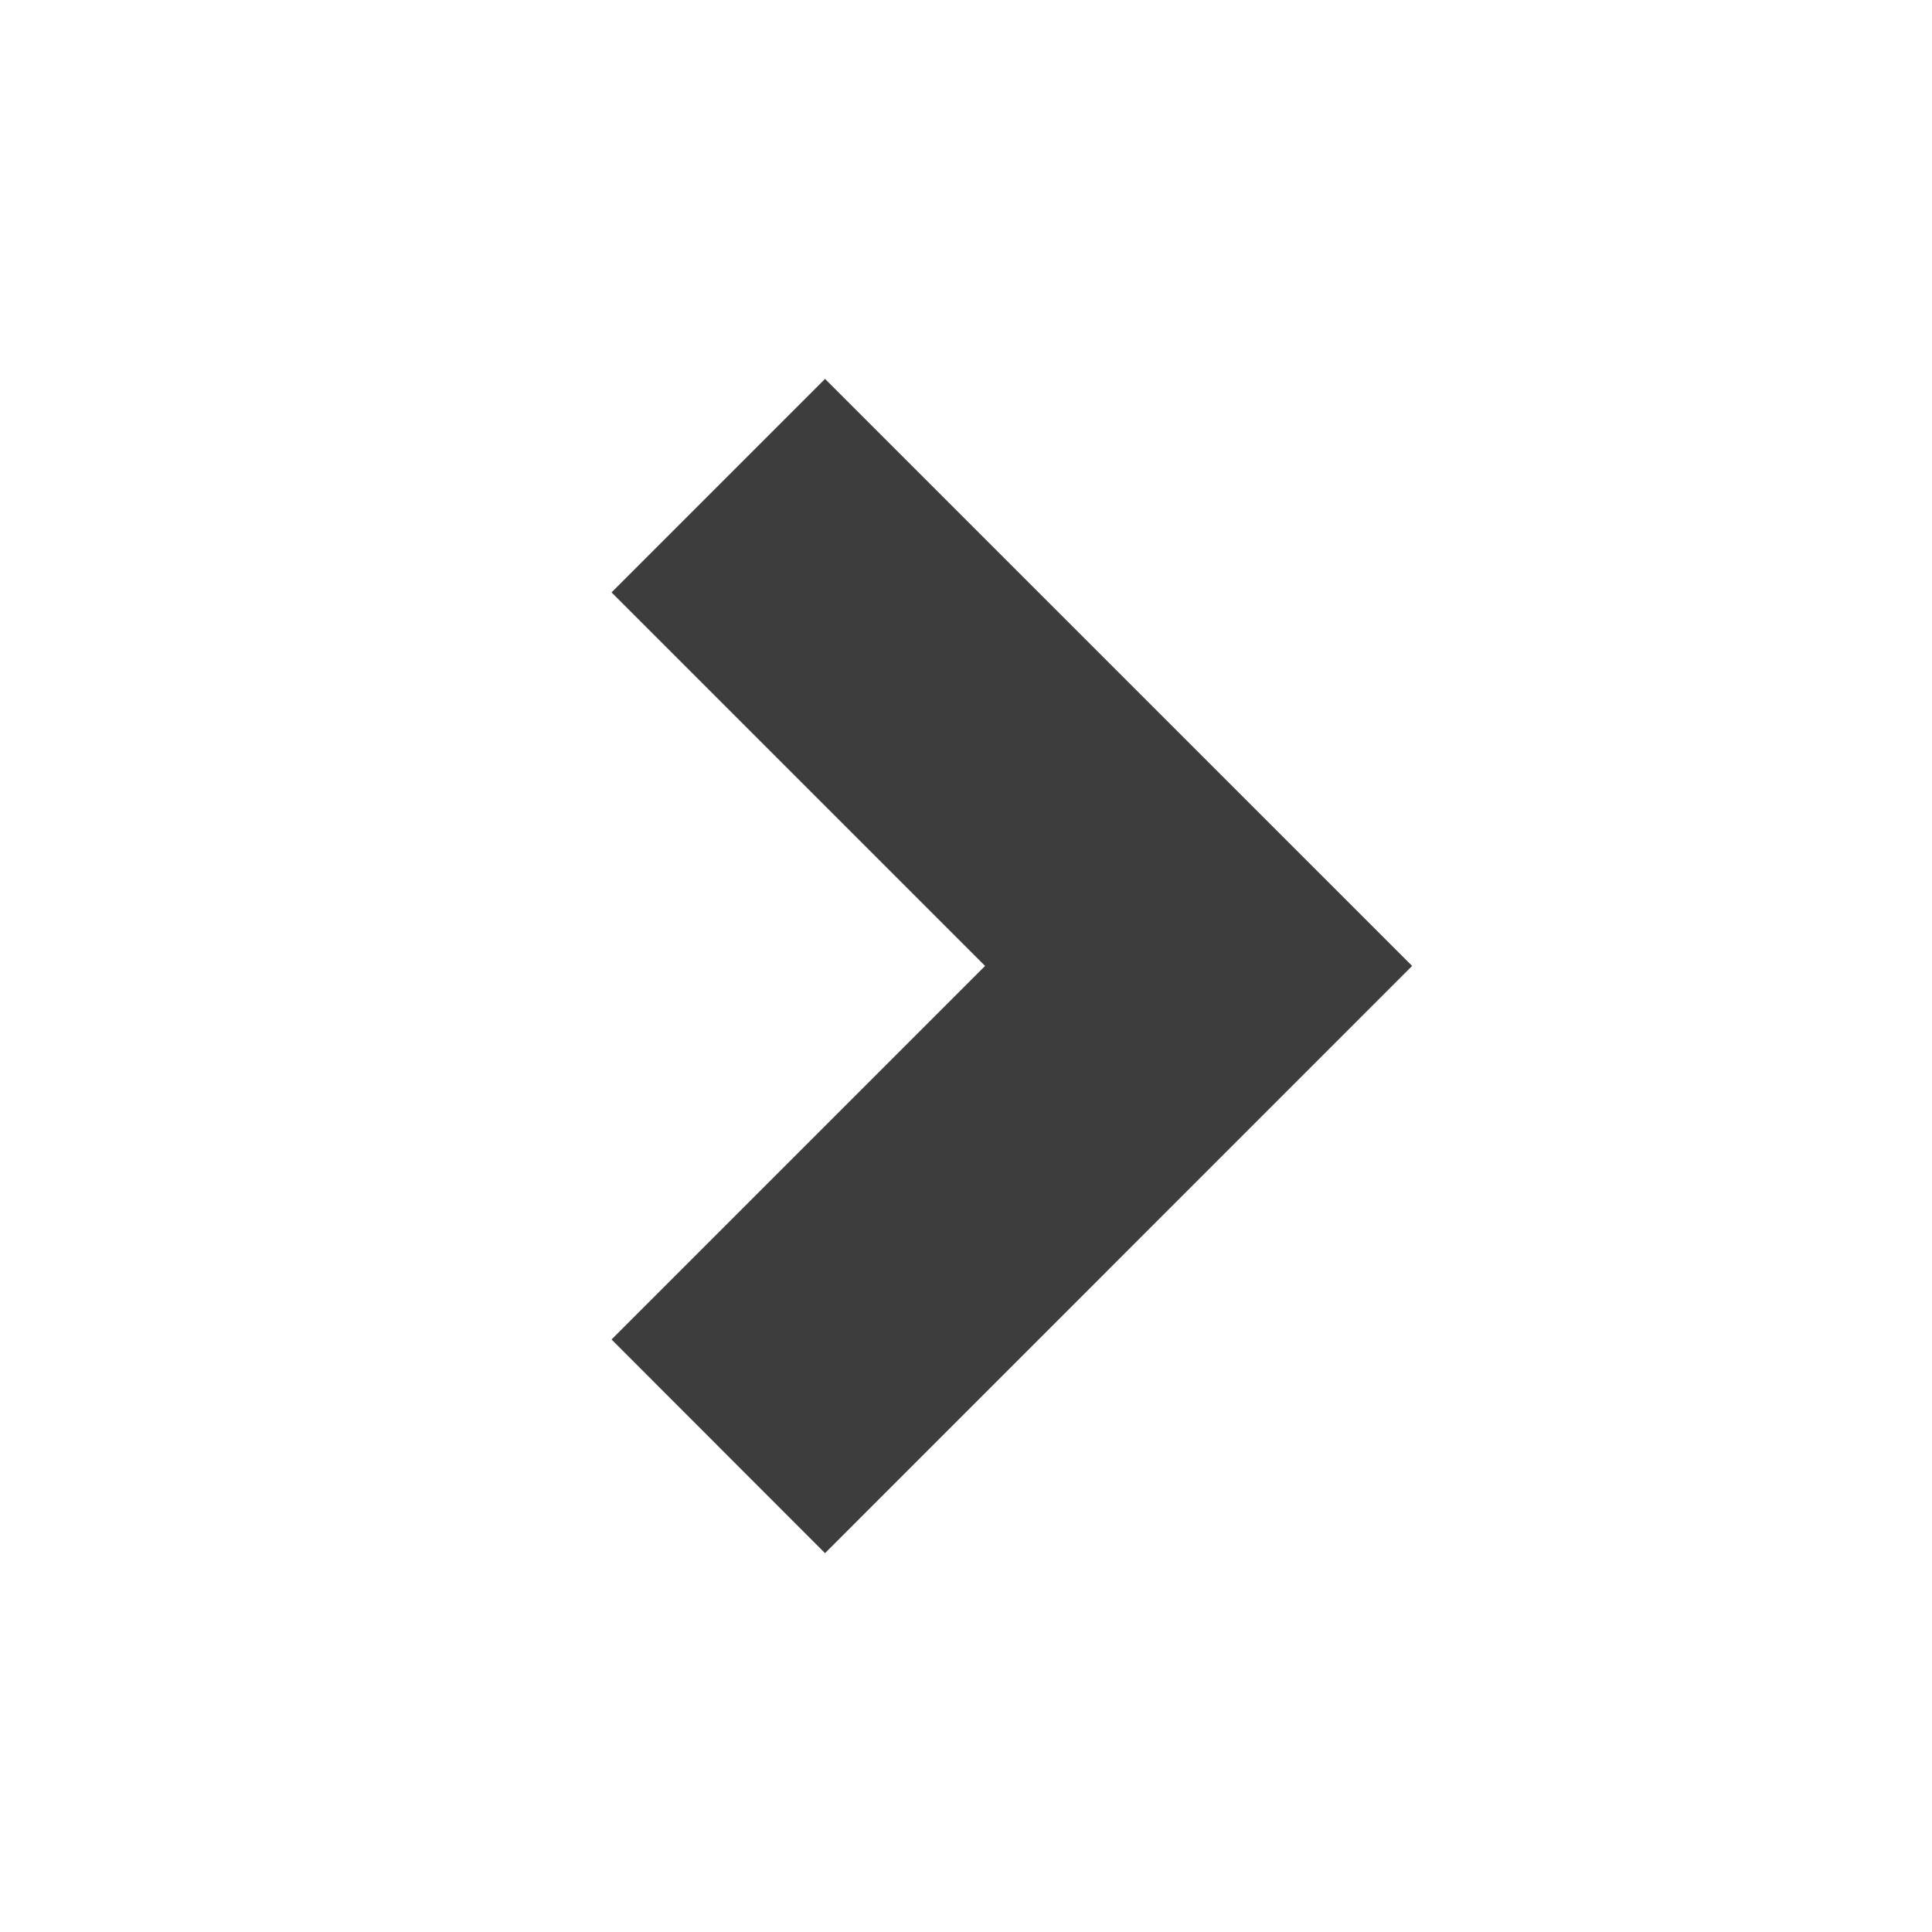 <?xml version="1.0" encoding="UTF-8" standalone="no"?>
<svg xmlns="http://www.w3.org/2000/svg" version="1.1" width="32" height="32">
<path style="fill:#3d3d3d;stroke:none" d="M10.129,22.186 16.316,15.999 10.129,9.812 13.665,6.276 23.389,15.999 13.665,25.725"/>
</svg>
